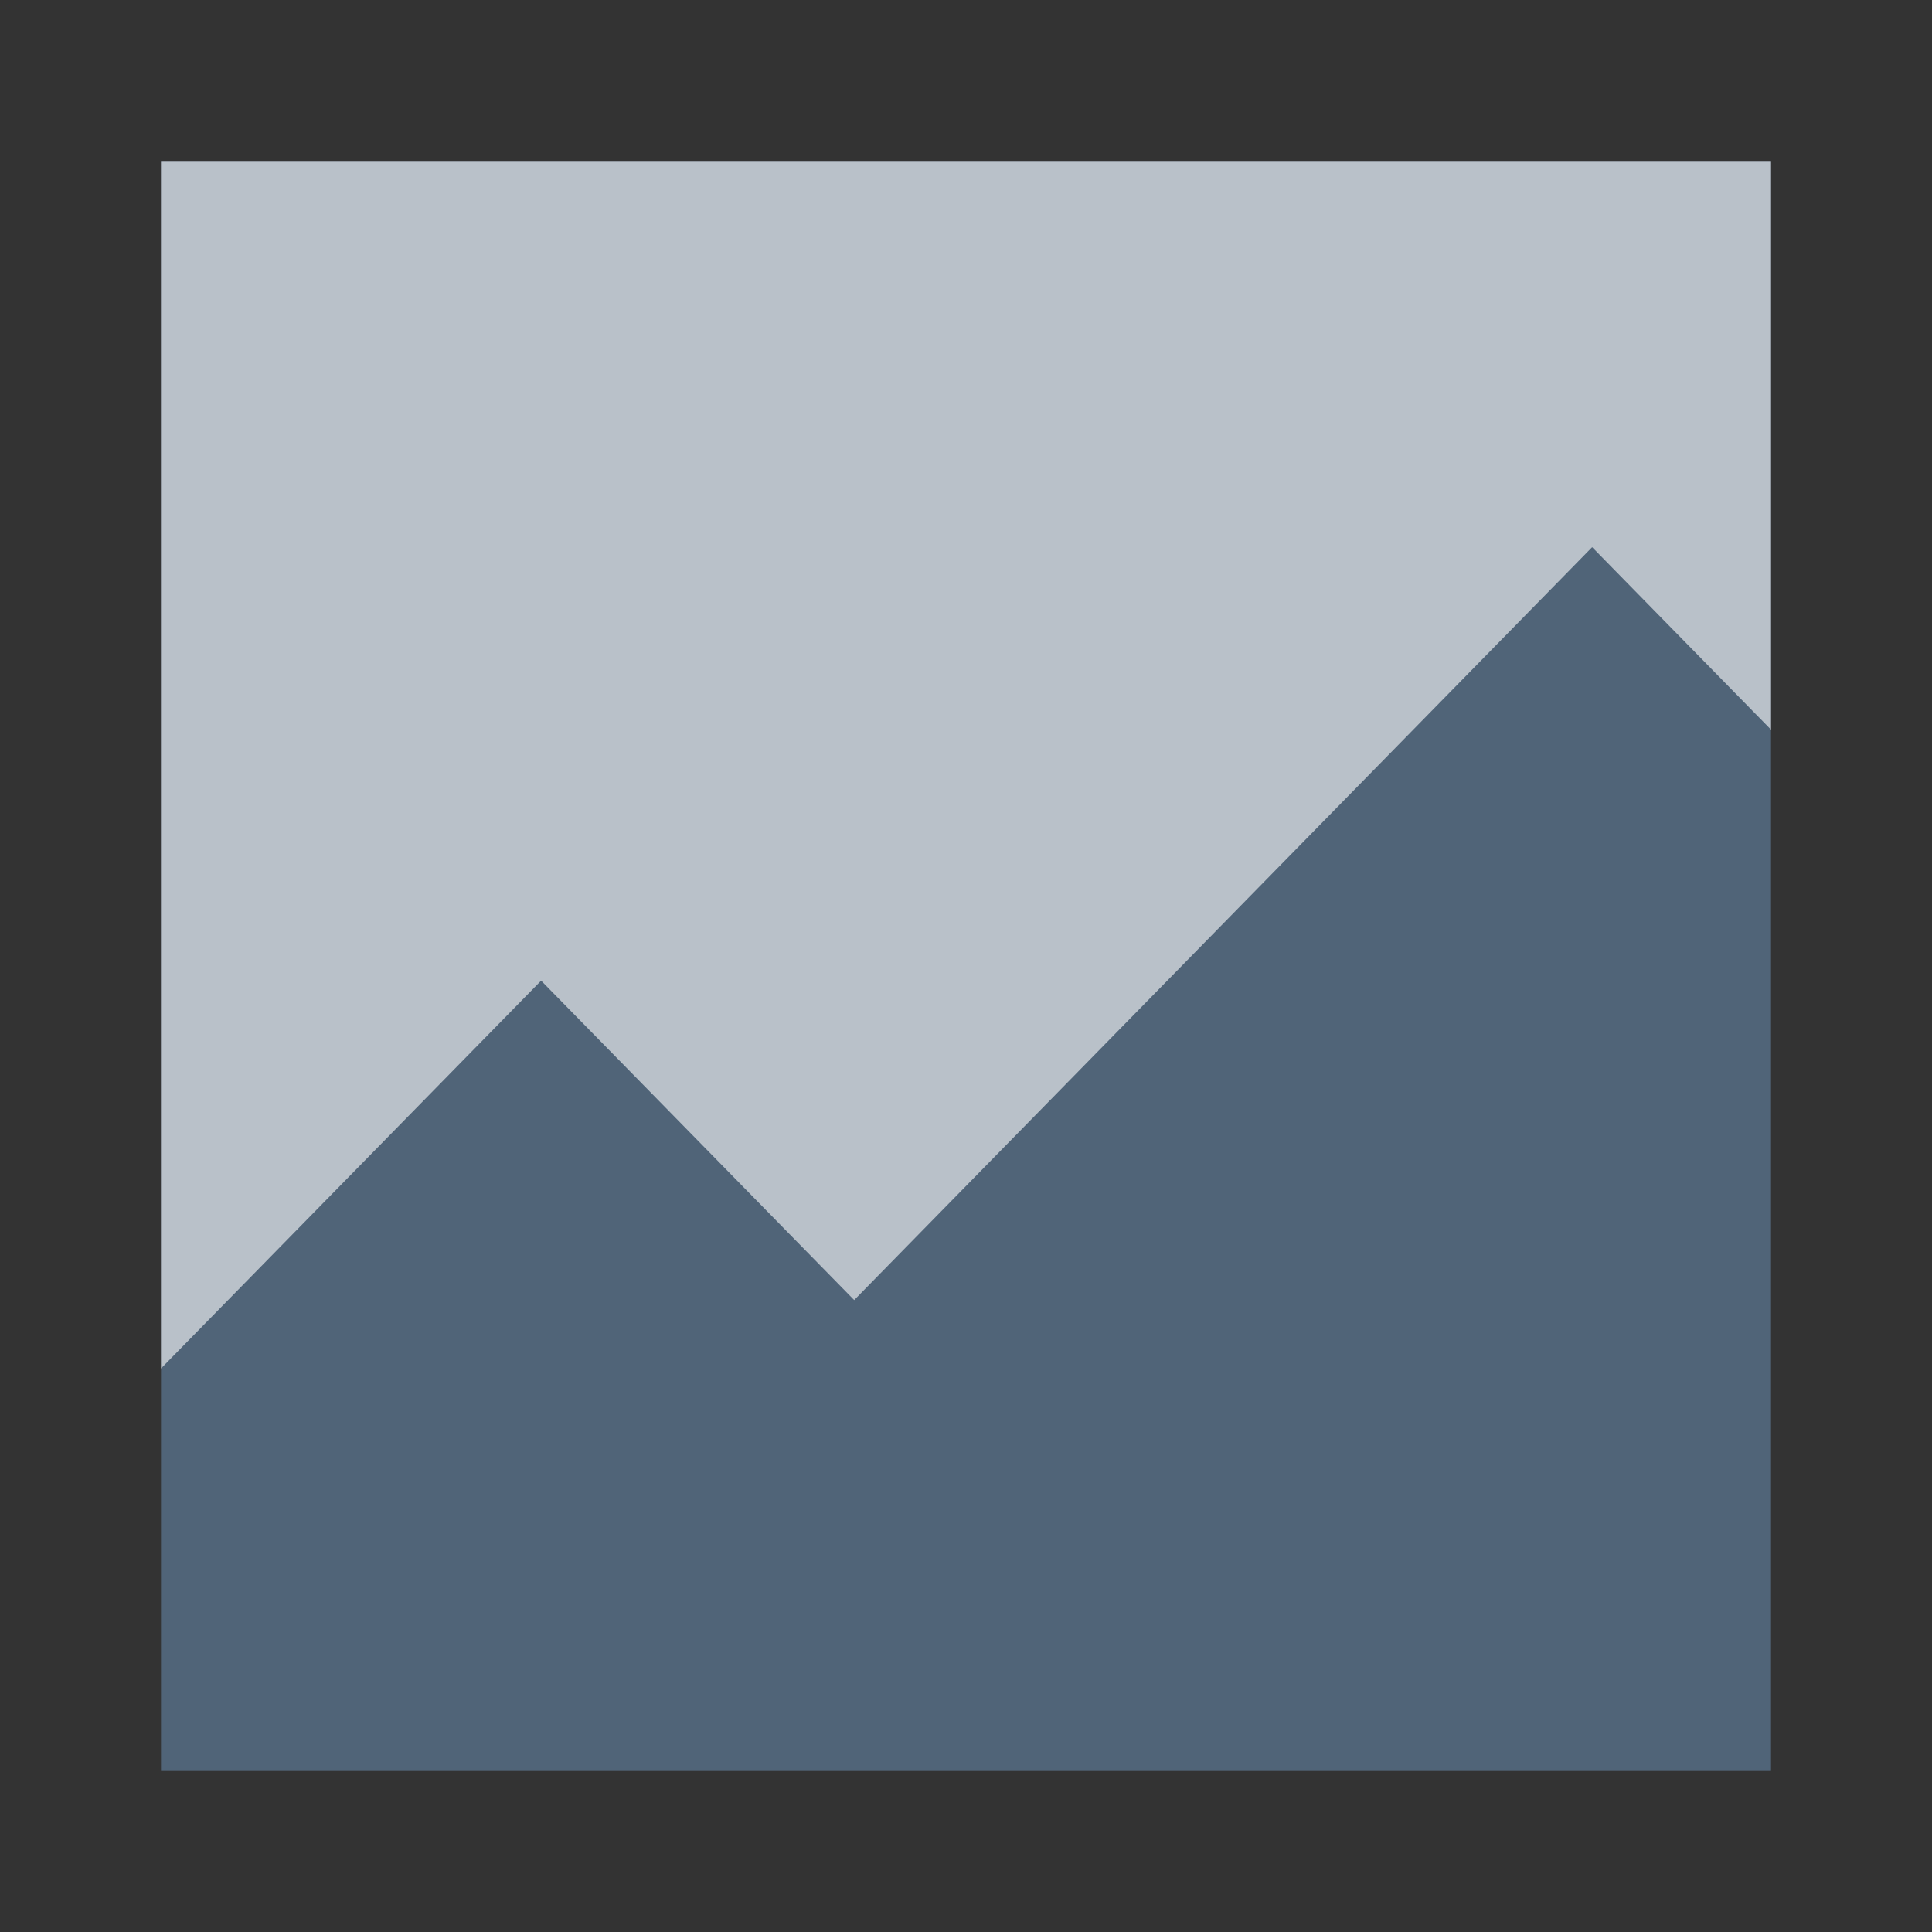 <svg width="24" height="24" viewBox="0 0 24 24" fill="none" xmlns="http://www.w3.org/2000/svg">
<rect x="0" y="0" width="24" height="24" fill="#333333" stroke="none"/>
<path fill-rule="evenodd" clip-rule="evenodd" d="M2 2H22V22H2V2Z" fill="#506478"/>
<path fill-rule="evenodd" clip-rule="evenodd" d="M22 9.064L19.778 6.797L10.611 16.15L6.722 12.182L2 17V2H22V9.064Z" fill="white" fill-opacity="0.6"/>
</svg>
